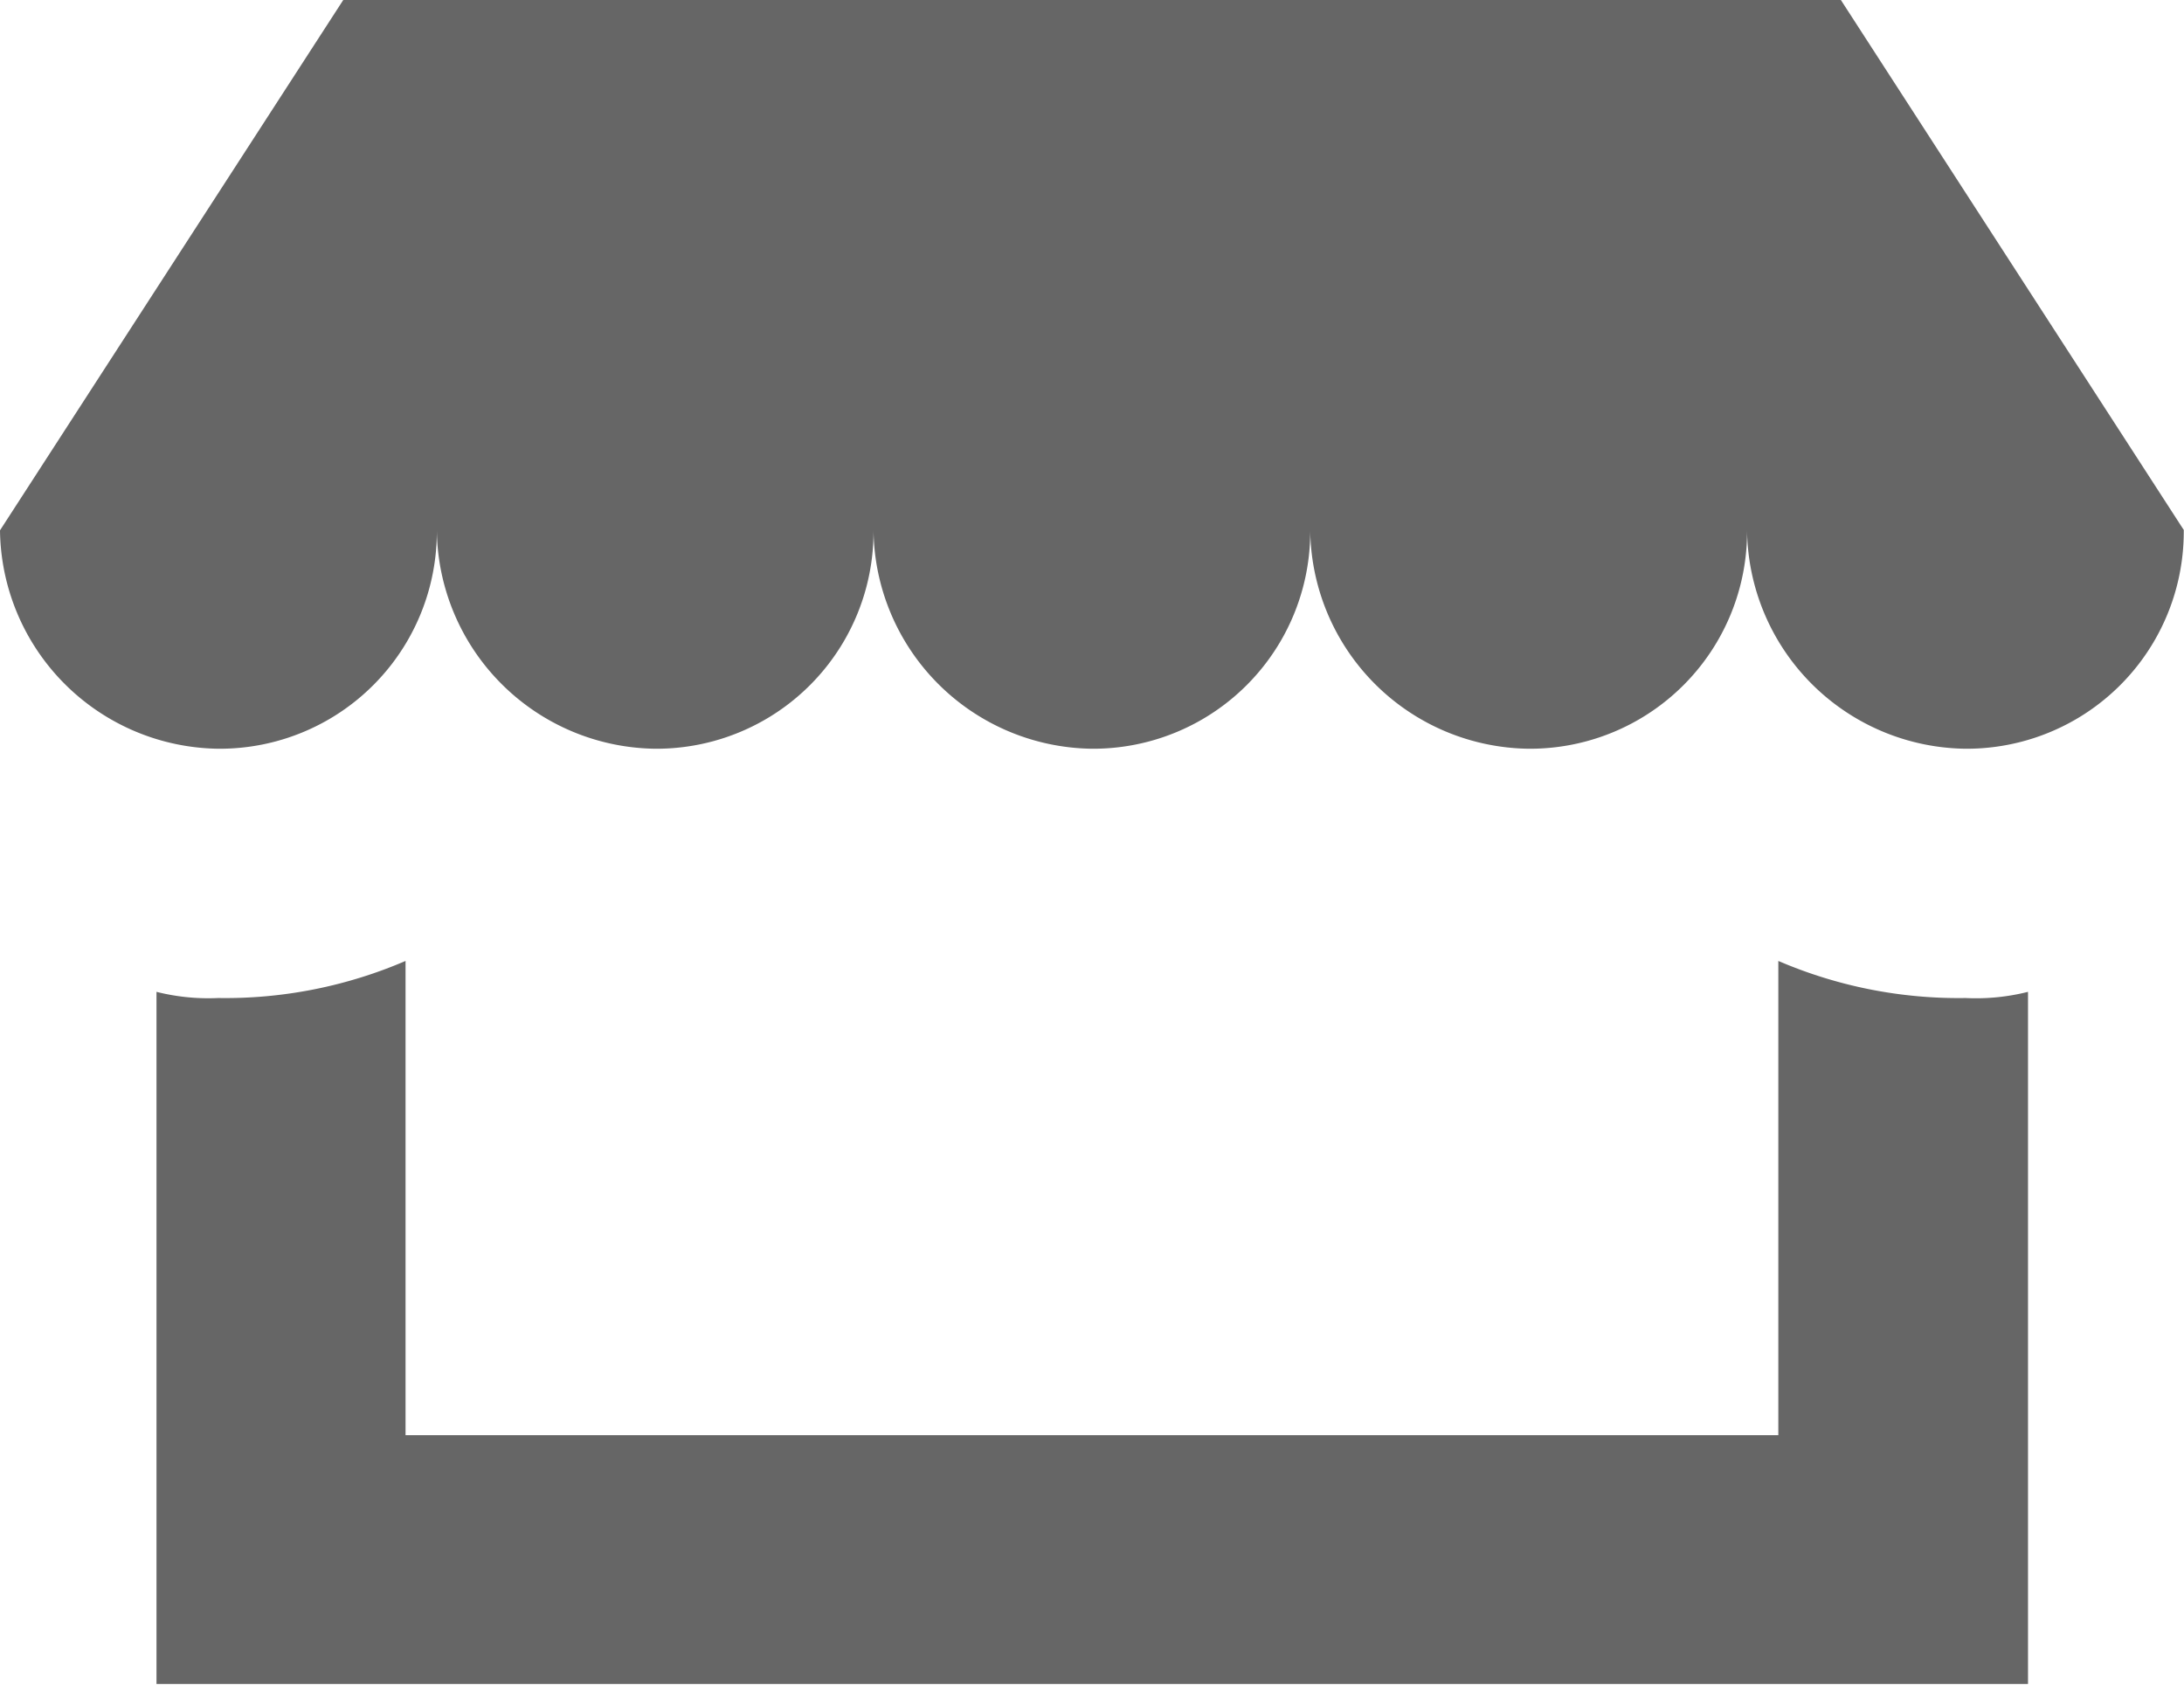 <svg xmlns="http://www.w3.org/2000/svg" width="17.669" height="13.631" viewBox="0 0 17.669 13.631"><defs><style>.a{fill:#666;}</style></defs><g transform="translate(-6.5 -10)"><path class="a" d="M24.169,14.291h0L21.393,10H9.277L6.5,14.291h0a1.789,1.789,0,0,0,1.767,1.767,1.756,1.756,0,0,0,1.767-1.767h0A1.789,1.789,0,0,0,11.8,16.058a1.756,1.756,0,0,0,1.767-1.767h0a1.789,1.789,0,0,0,1.767,1.767A1.756,1.756,0,0,0,17.1,14.291h0a1.789,1.789,0,0,0,1.767,1.767,1.756,1.756,0,0,0,1.767-1.767h0A1.789,1.789,0,0,0,22.4,16.058a1.756,1.756,0,0,0,1.767-1.767Z"/><path class="a" d="M23.64,25.7a3.689,3.689,0,0,1-1.515-.3v3.837H11.019V25.4a3.689,3.689,0,0,1-1.515.3,1.717,1.717,0,0,1-.5-.05v5.6H24.145v-5.6A1.717,1.717,0,0,1,23.64,25.7Z" transform="translate(-1.238 -7.625)"/></g></svg>